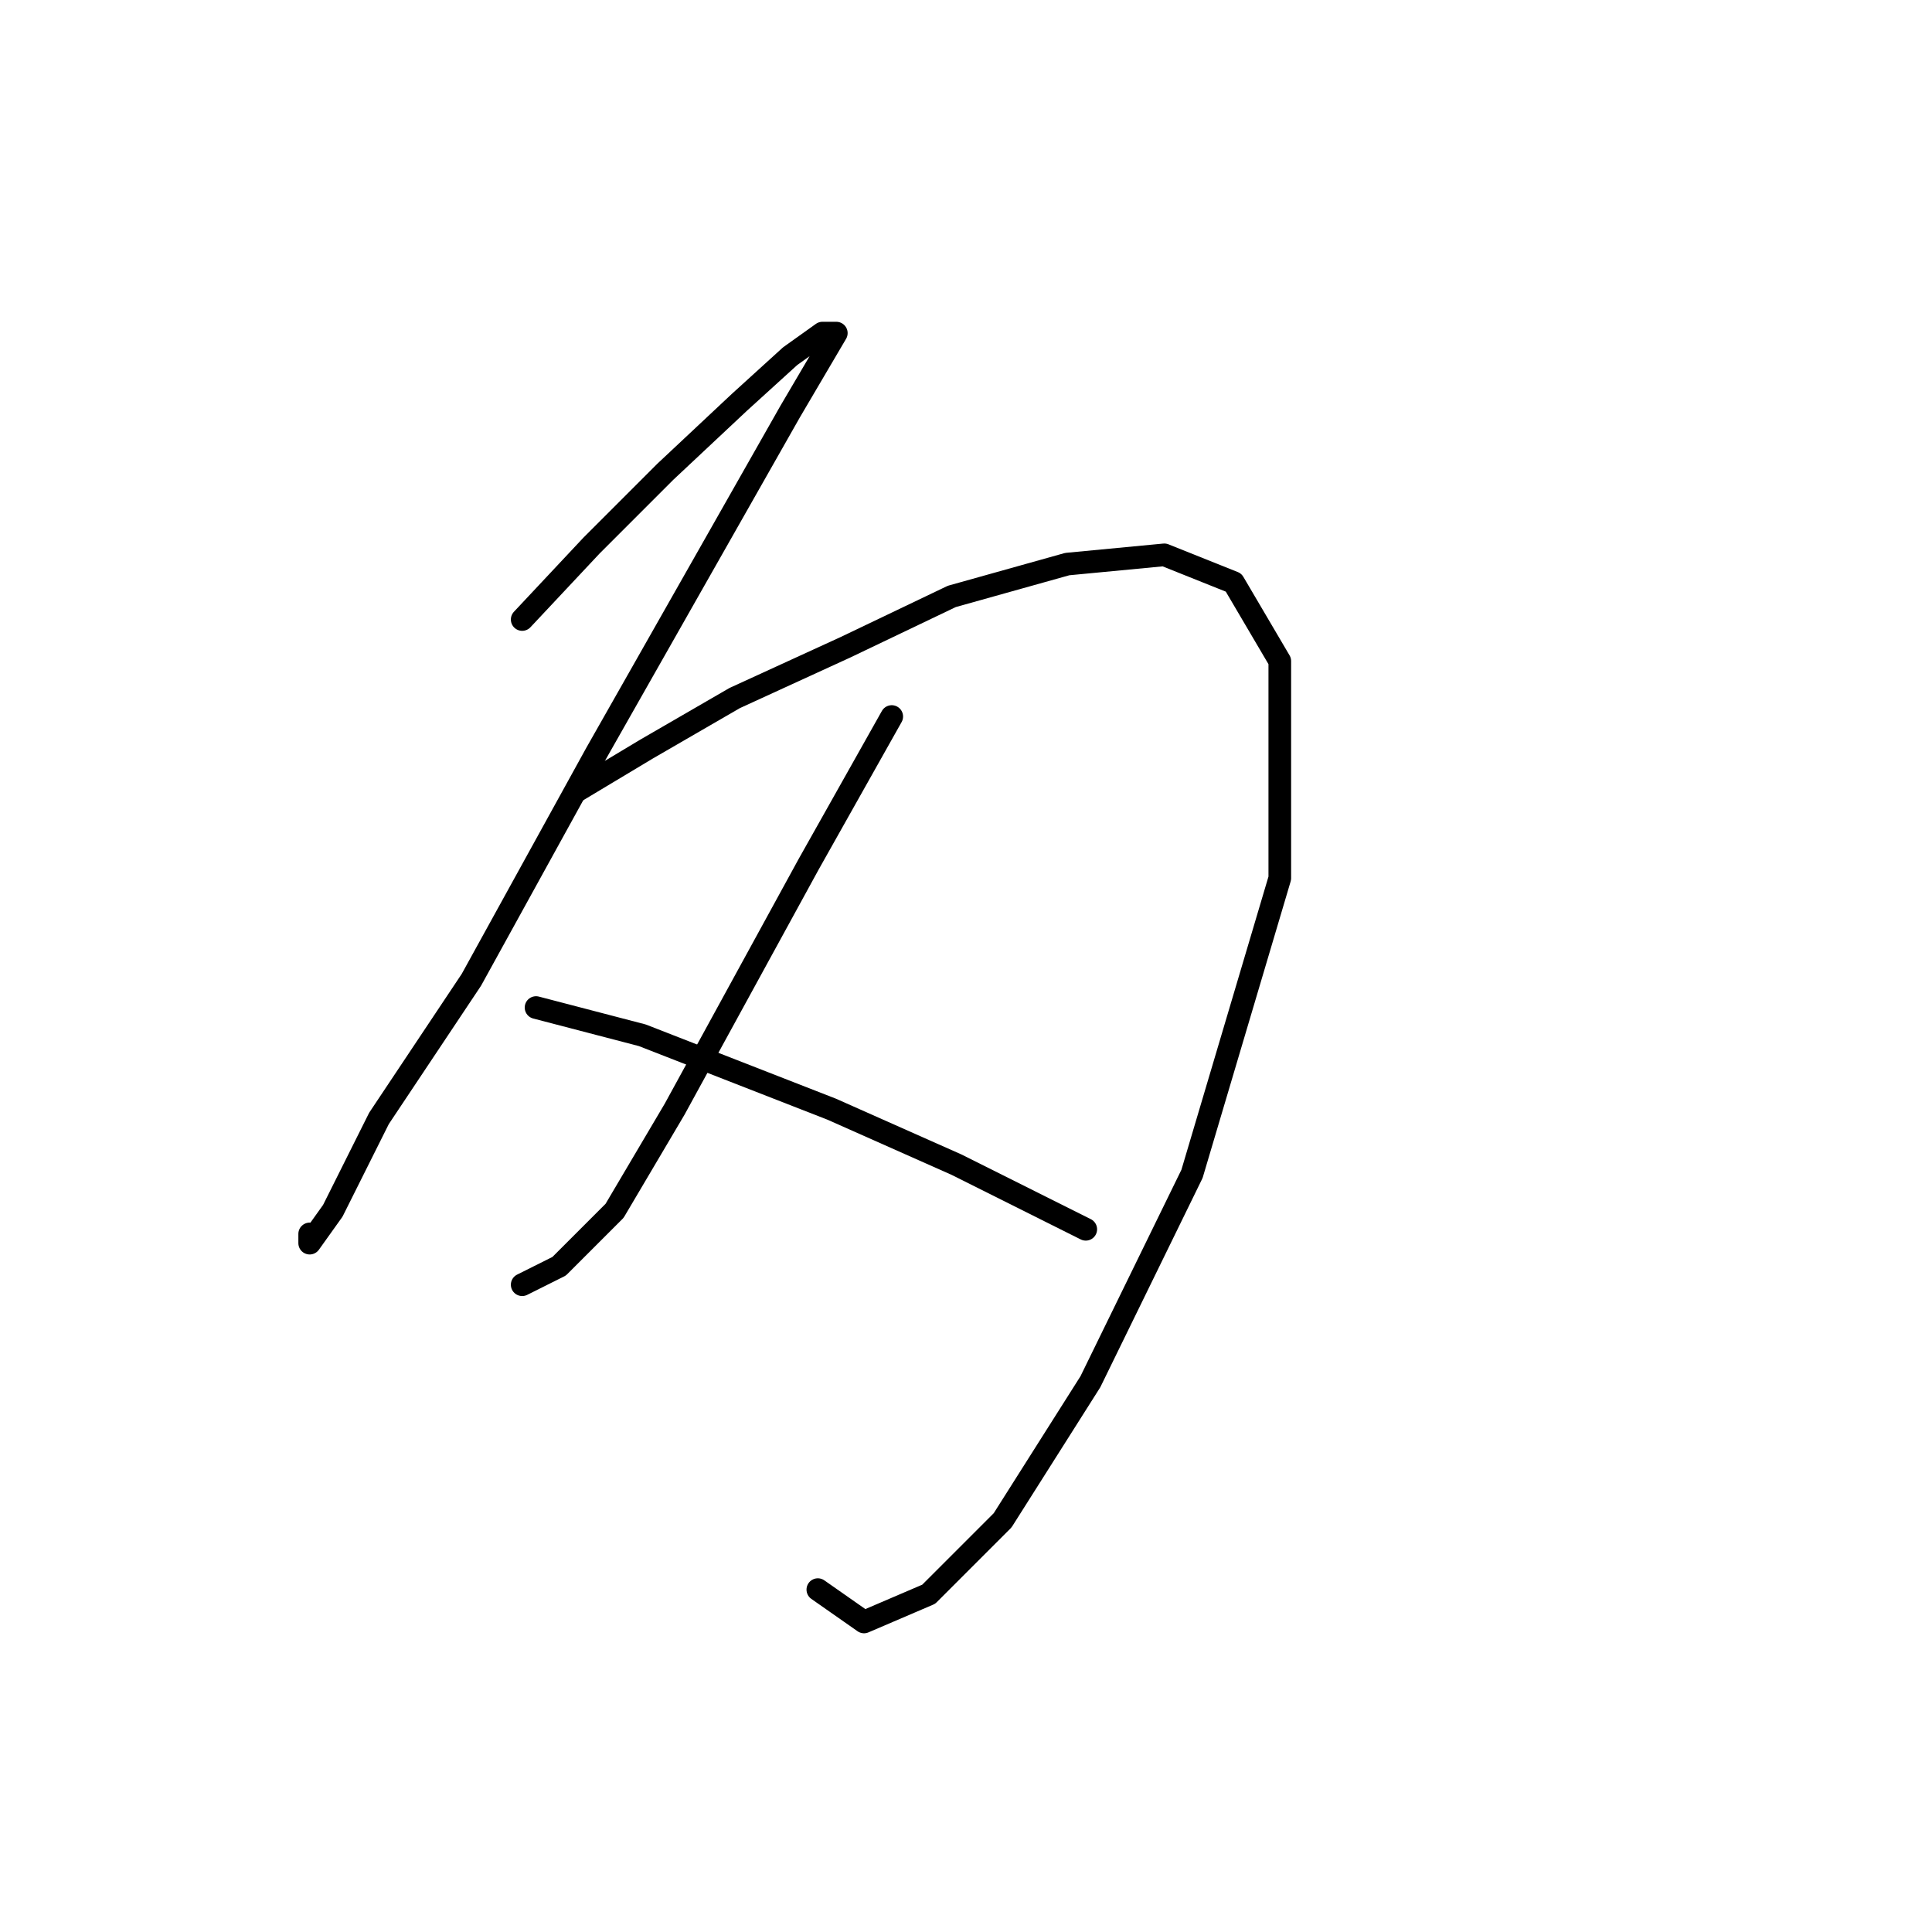 <?xml version="1.0" standalone="no"?>
    <svg width="256" height="256" xmlns="http://www.w3.org/2000/svg" version="1.1">
    <polyline stroke="black" stroke-width="3" stroke-linecap="round" fill="transparent" stroke-linejoin="round" points="69.192 82.089 78.374 72.295 88.168 62.501 97.961 53.32 104.695 47.198 108.979 44.138 110.816 44.138 104.695 54.544 78.986 99.84 62.459 129.834 50.216 148.197 44.095 160.439 41.035 164.724 41.035 163.5 41.035 163.5 " />
        <polyline stroke="black" stroke-width="3" stroke-linecap="round" fill="transparent" stroke-linejoin="round" points="76.537 104.737 85.719 99.228 97.349 92.495 112.04 85.762 126.119 79.028 141.421 74.744 154.276 73.519 163.457 77.192 169.579 87.598 169.579 116.367 157.948 155.543 144.482 183.088 132.852 201.451 123.058 211.245 114.488 214.918 108.367 210.633 108.367 210.633 " />
        <polyline stroke="black" stroke-width="3" stroke-linecap="round" fill="transparent" stroke-linejoin="round" points="118.161 94.943 107.143 114.531 89.392 146.973 81.434 160.439 74.089 167.785 69.192 170.233 69.192 170.233 " />
        <polyline stroke="black" stroke-width="3" stroke-linecap="round" fill="transparent" stroke-linejoin="round" points="71.028 133.506 85.107 137.179 110.204 146.973 126.731 154.318 143.87 162.888 143.87 162.888 " />
        </svg>